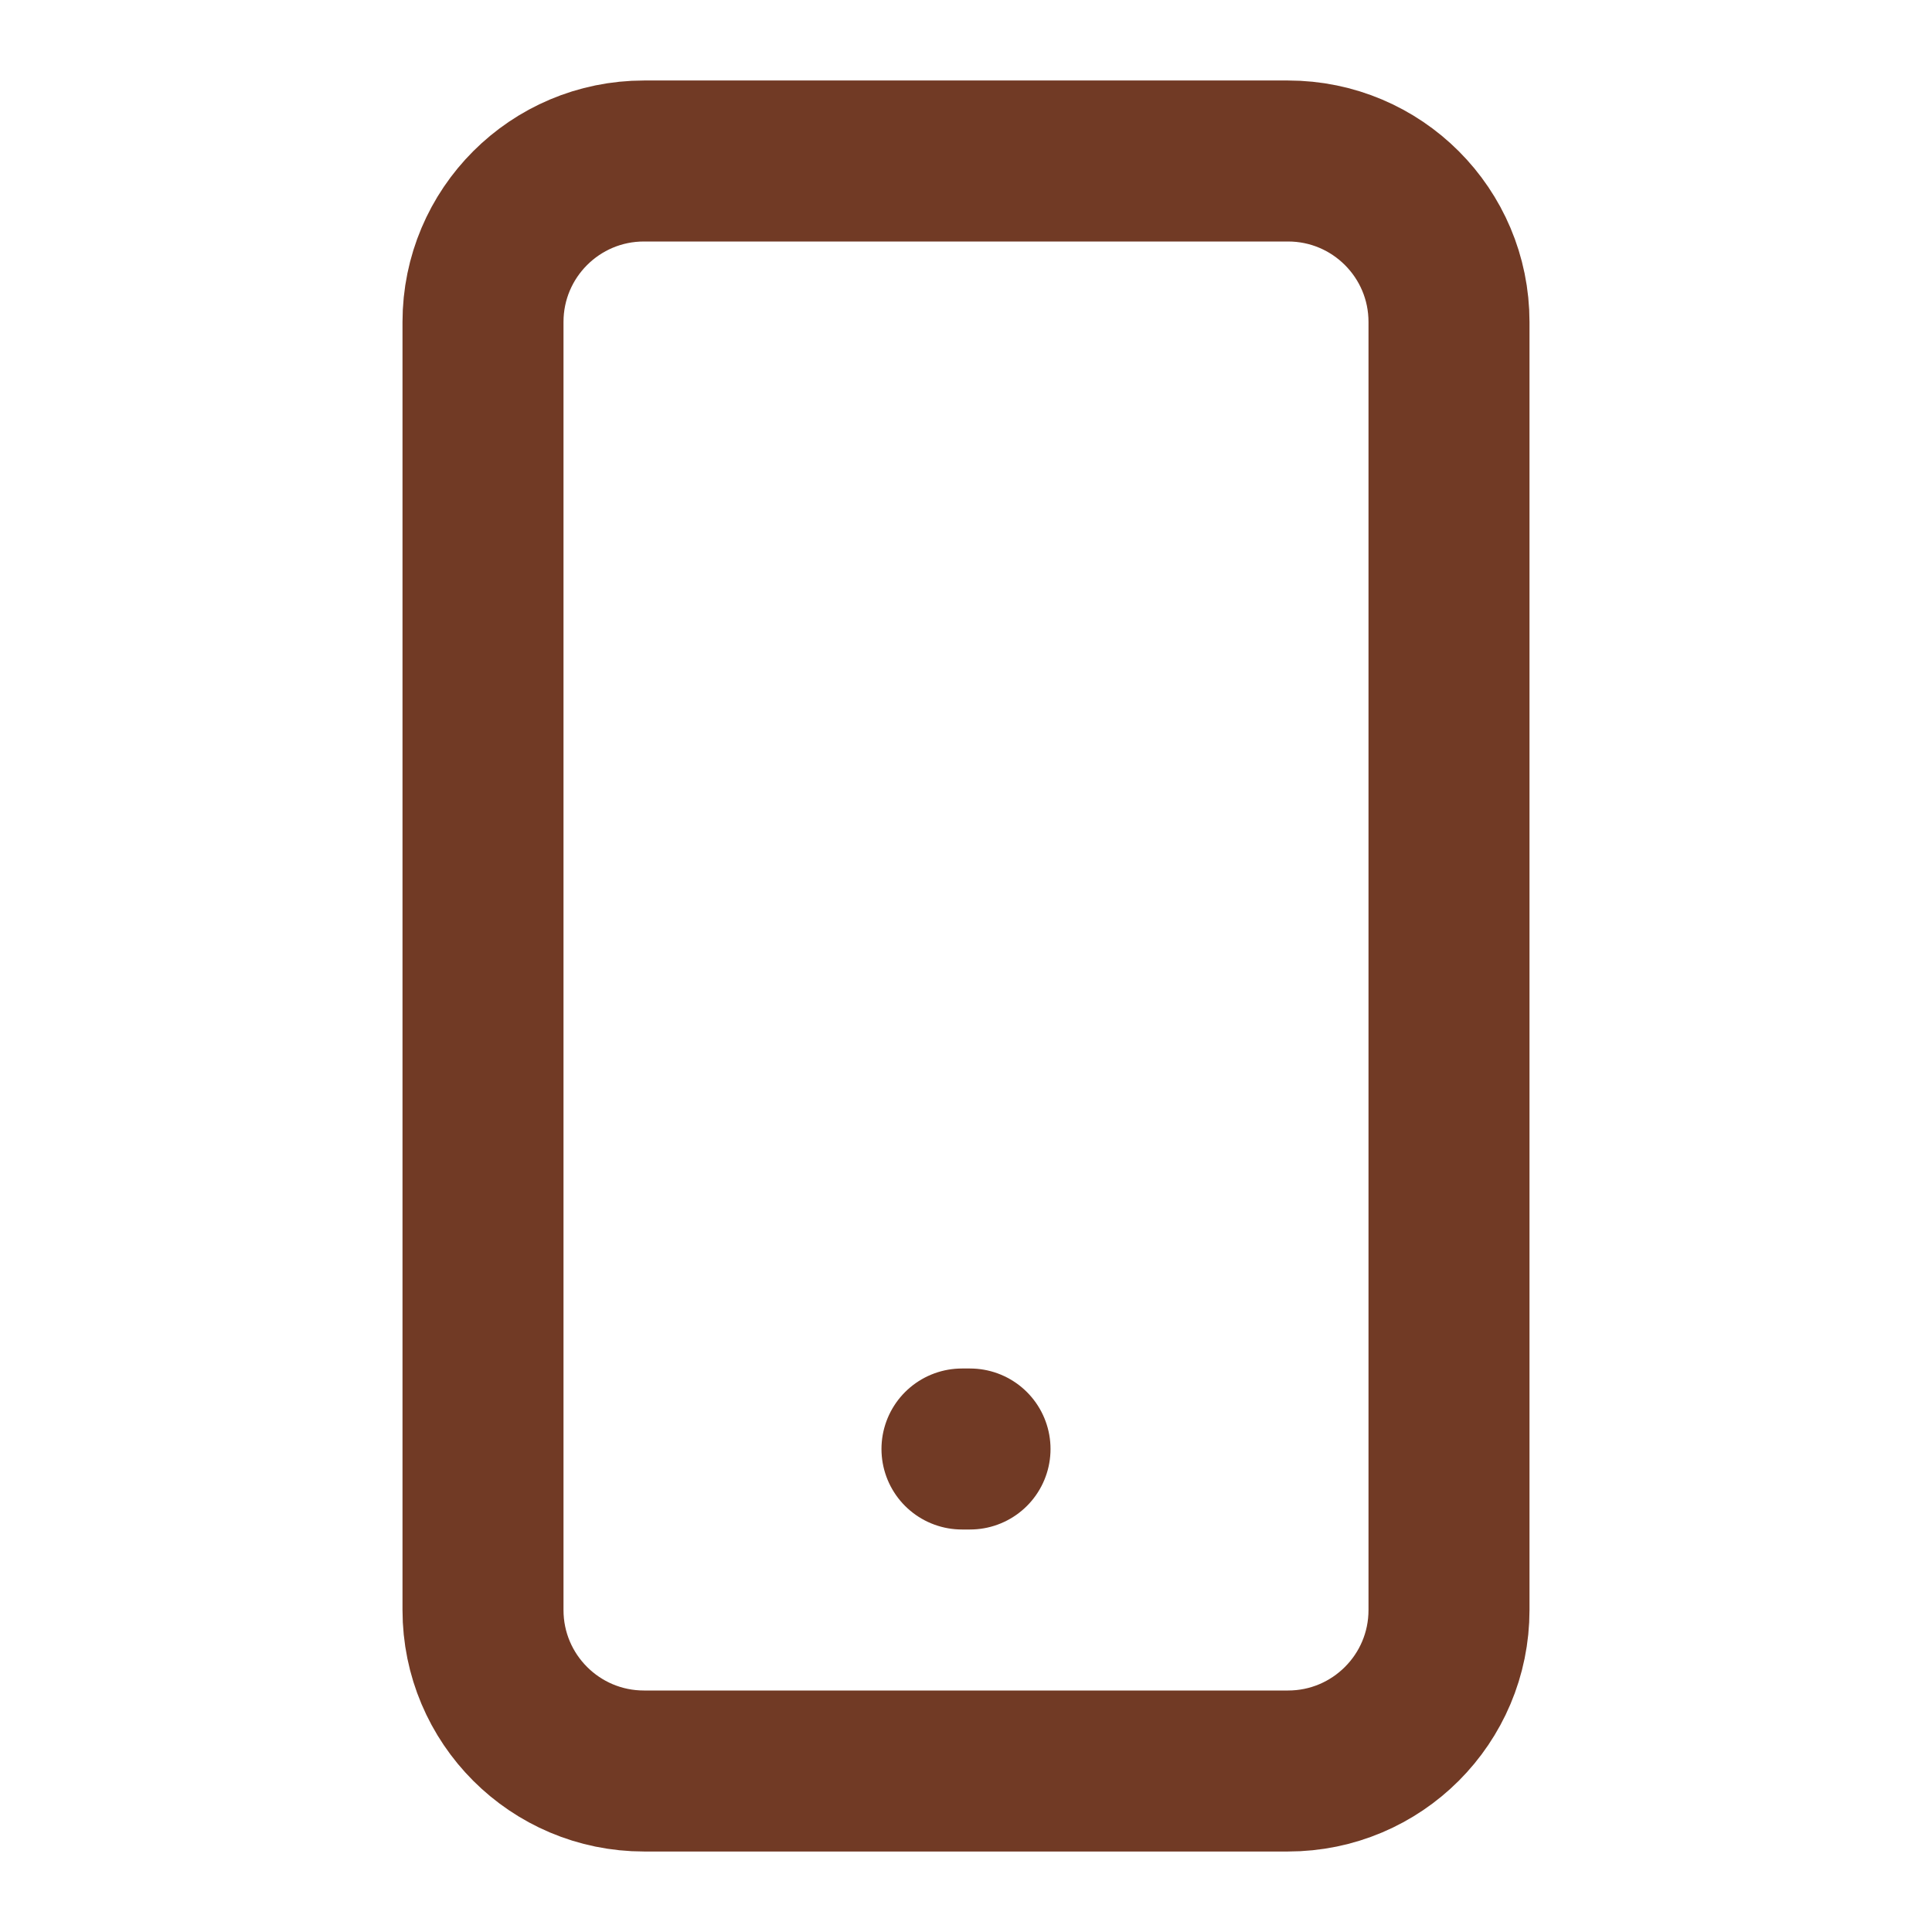 <svg width="24" height="24" viewBox="0 0 24 24" fill="none" xmlns="http://www.w3.org/2000/svg">
<path d="M16 2H8C6.895 2 6 2.895 6 4V20C6 21.105 6.895 22 8 22H16C17.105 22 18 21.105 18 20V4C18 2.895 17.105 2 16 2Z" stroke="#713A25" stroke-width="2" stroke-linecap="round" stroke-linejoin="round"/>
<path d="M11.95 18H12.05" stroke="#713A25" stroke-width="2" stroke-linecap="round" stroke-linejoin="round"/>
</svg>

